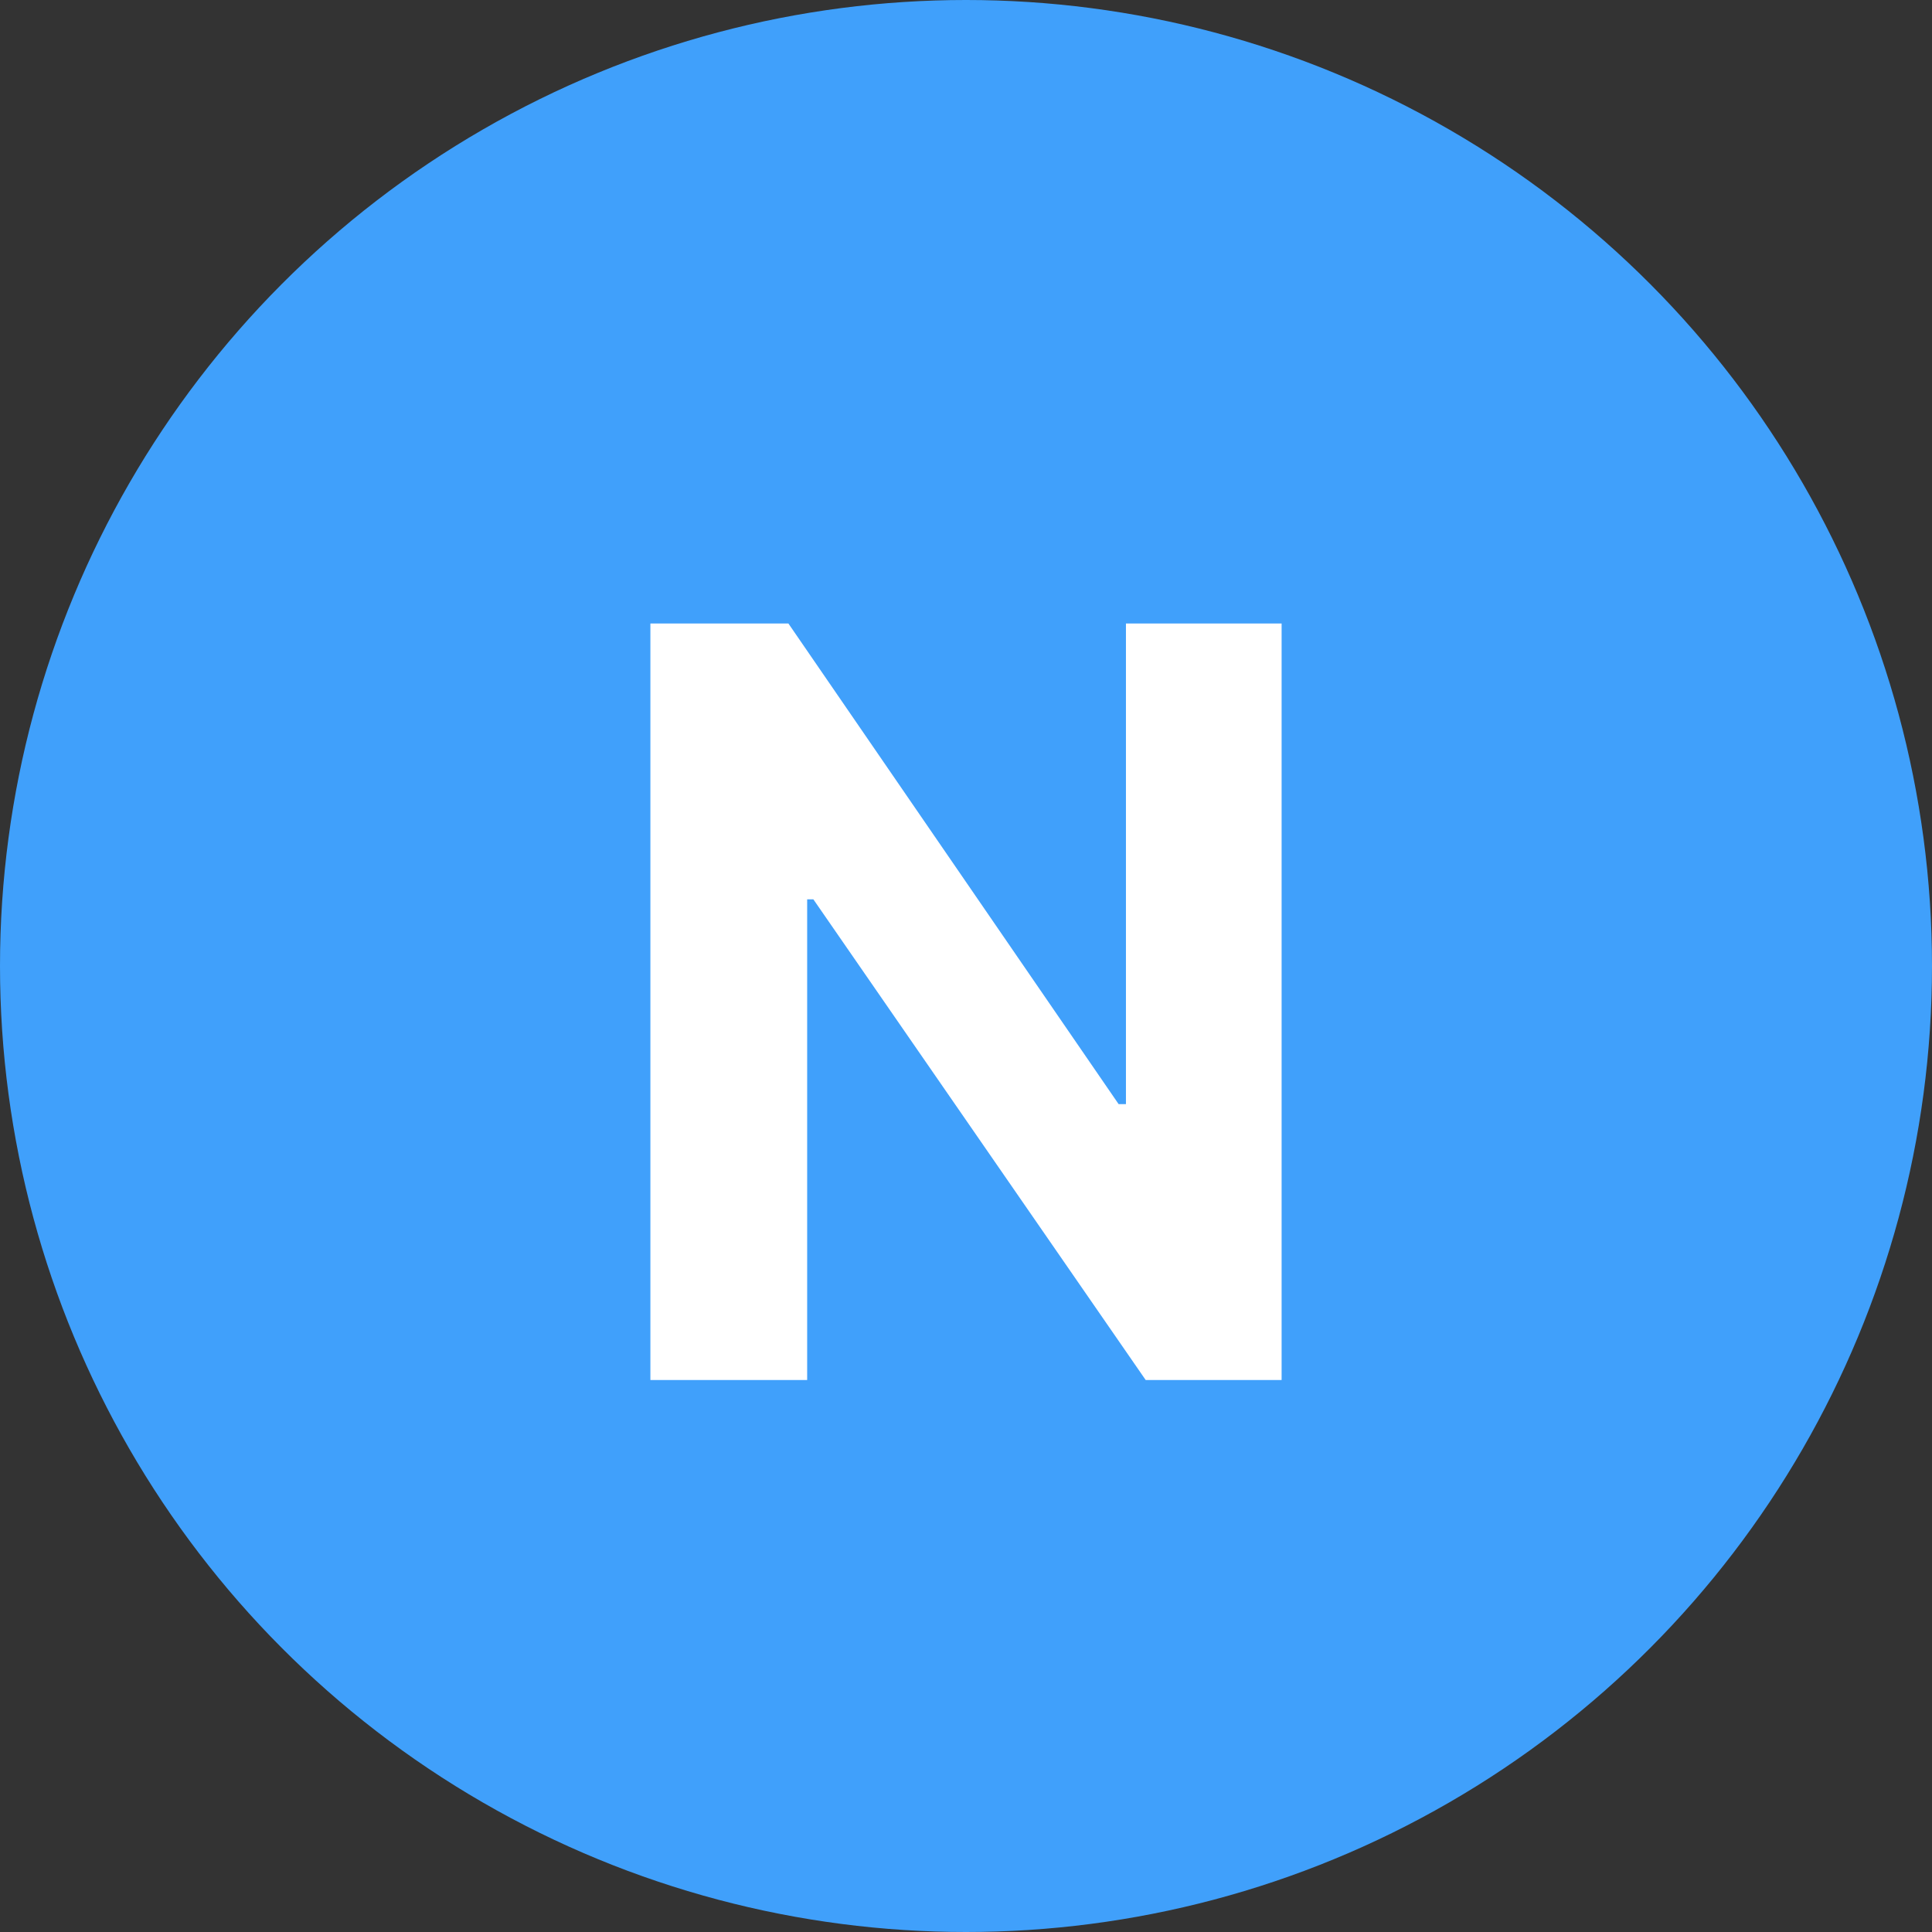 <svg width="14" height="14" viewBox="0 0 14 14" fill="none" xmlns="http://www.w3.org/2000/svg">
<rect x="0" y="0" width="14" height="14" fill="#333333" stroke="none"/>
<circle cx="7" cy="7" r="7" fill="#40A0FB"/>
<path d="M9.287 4.518V10H8.302L5.894 6.517H5.849V10H4.713V4.518H5.713L8.106 8.001H8.159V4.518H9.287Z" fill="white"/>
</svg>
